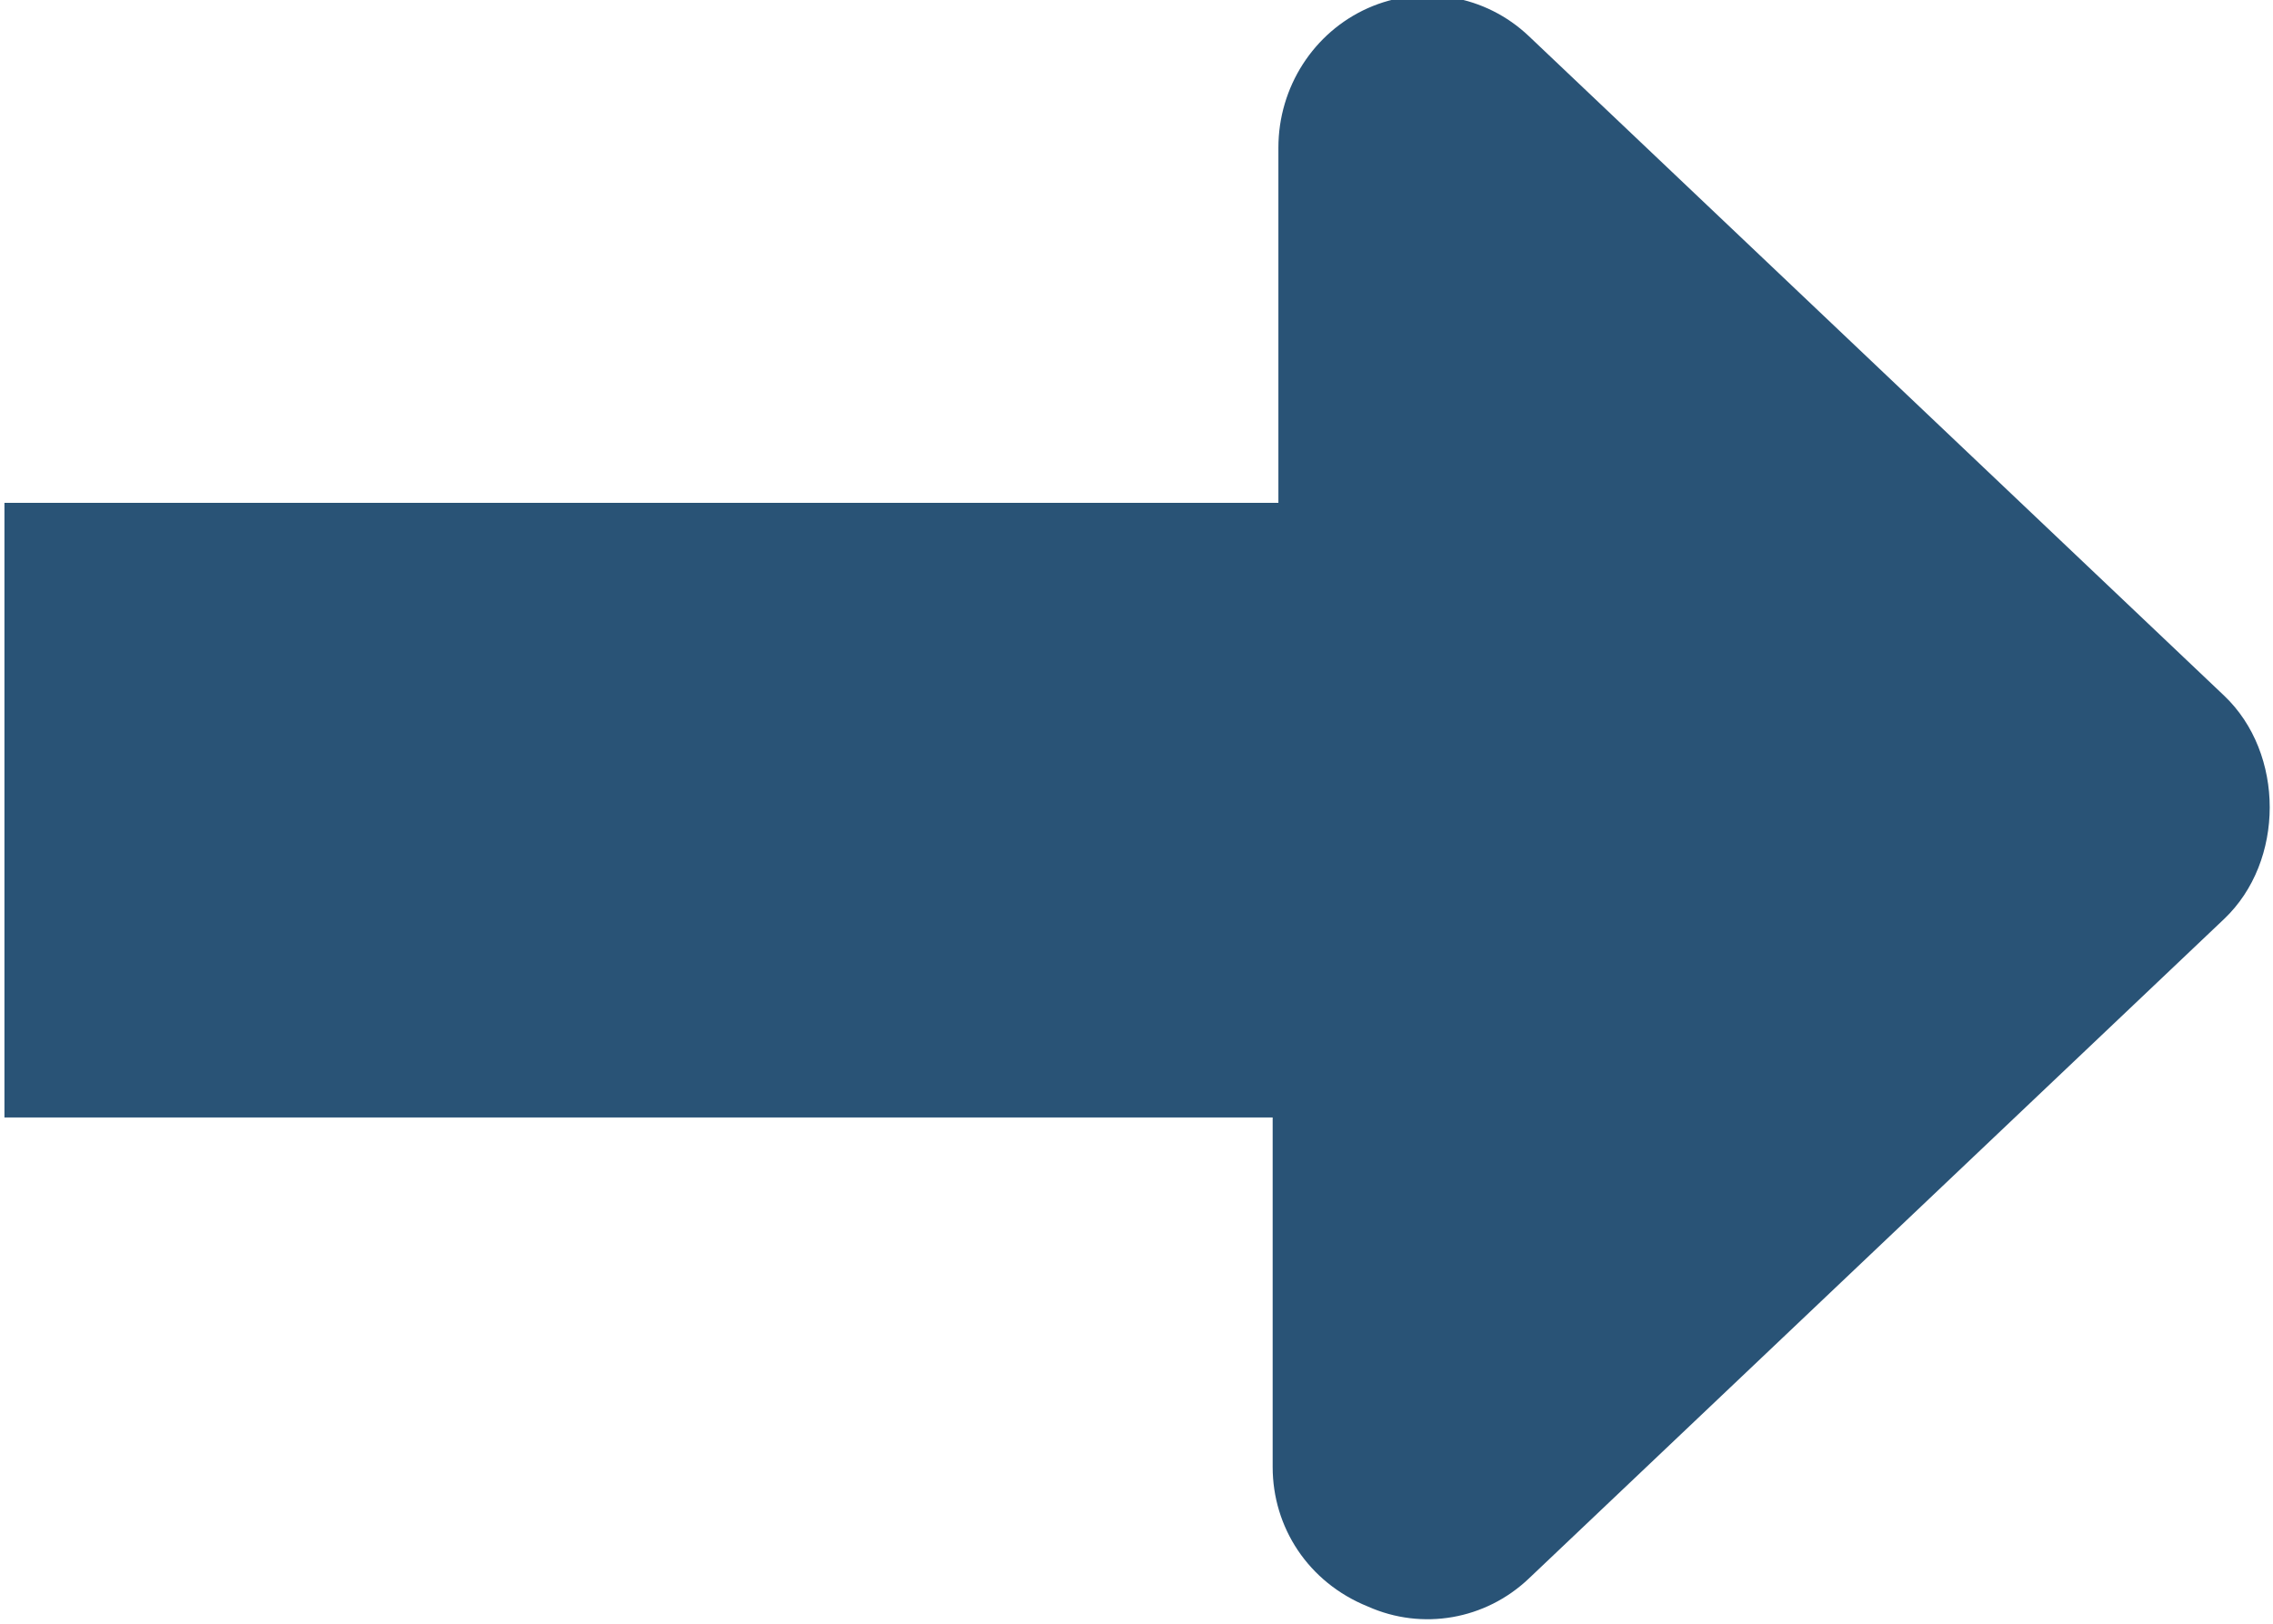 <svg width="21" height="15" viewBox="0 0 21 15" fill="none" xmlns="http://www.w3.org/2000/svg">
<path d="M11.811 1.364L11.811 4.645L0.041 4.645L0.041 10.323L11.758 10.323L11.758 13.552C11.758 14.108 12.085 14.618 12.638 14.841C13.14 15.065 13.724 14.963 14.124 14.583L20.549 8.489C21.11 7.956 21.11 6.96 20.549 6.427L14.124 0.333C13.724 -0.046 13.14 -0.148 12.638 0.075C12.136 0.299 11.811 0.805 11.811 1.364Z" fill="#295376"/>
</svg>
